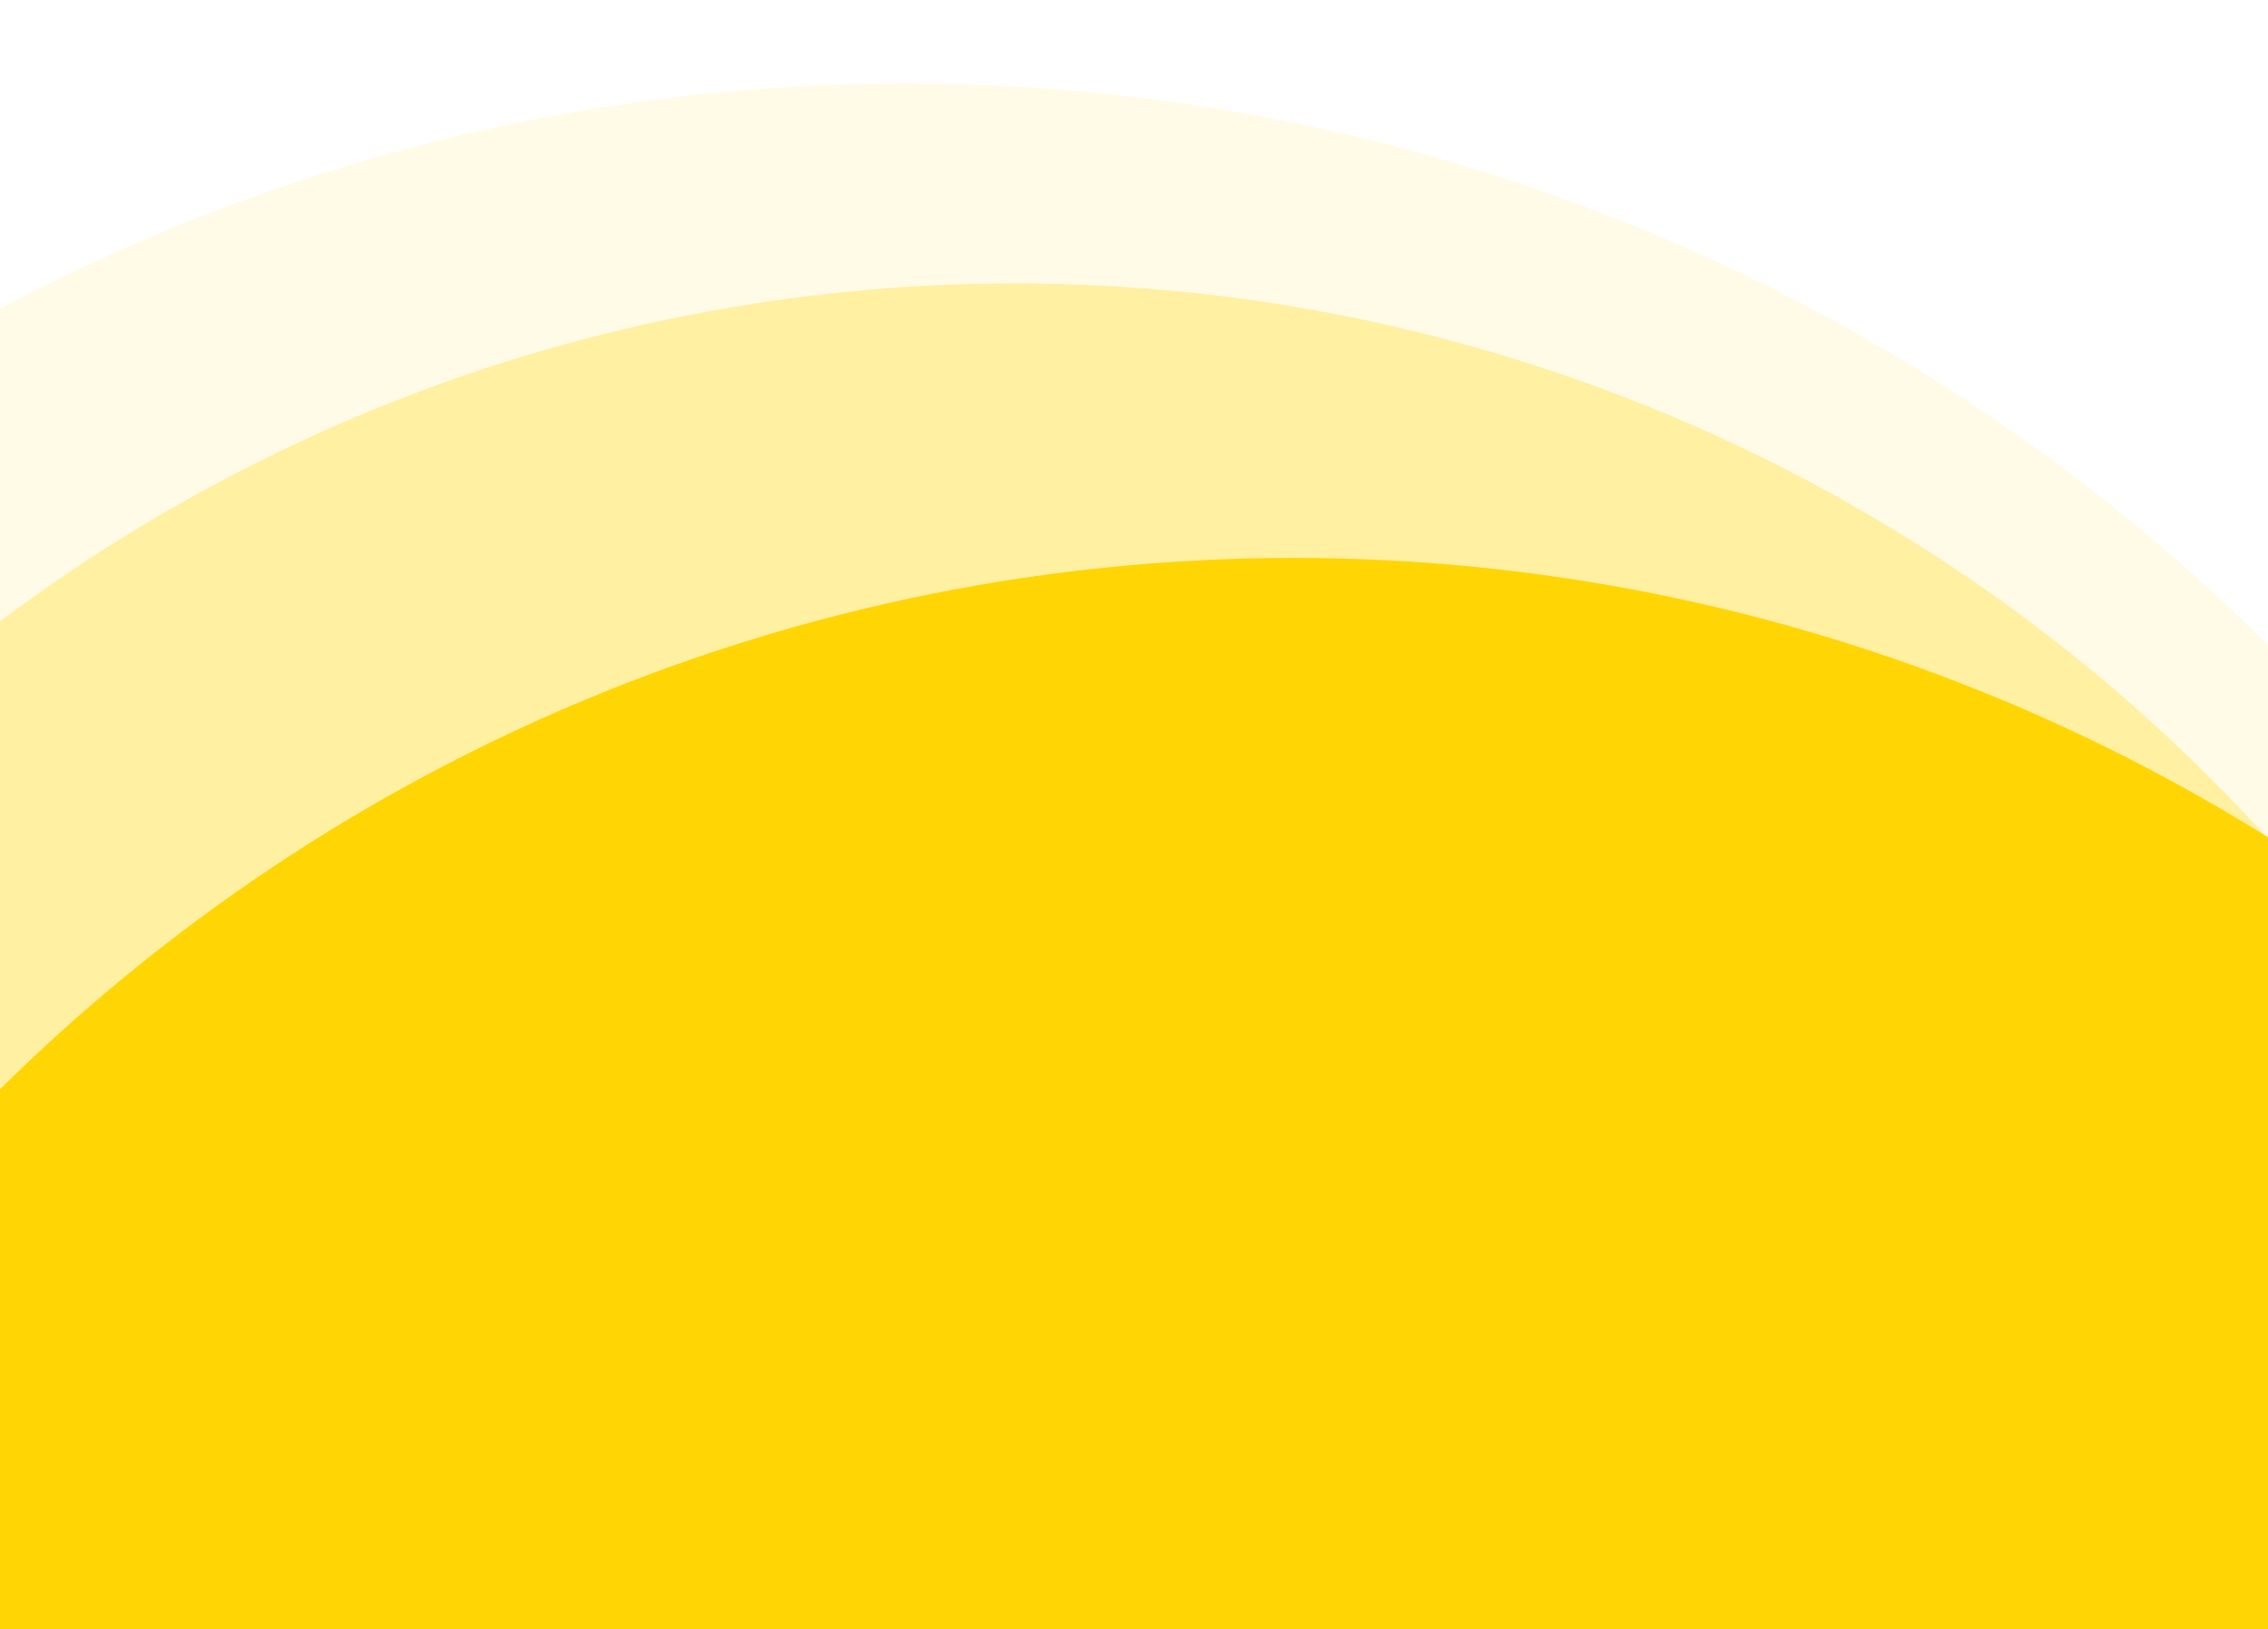 <svg xmlns="http://www.w3.org/2000/svg" width="760" height="546" viewBox="0 0 760 546" fill="none">
    <g clip-path="url(#clip0_4384_6667)">
        <path opacity="0.3" d="M-227 662C-227 511.622 -167.263 367.404 -60.93 261.07C45.404 154.737 189.622 95 340 95C490.378 95 634.596 154.737 740.929 261.07C847.263 367.403 907 511.622 907 662L-227 662Z" fill="#FFD504"></path>
        <path opacity="0.1" d="M-344 675C-344 503.405 -275.781 338.838 -154.352 217.502C-32.922 96.166 131.772 28 303.5 28C475.228 28 639.922 96.166 761.352 217.502C882.781 338.838 951 503.405 951 675L-344 675Z" fill="#FFD504"></path>
        <path d="M-31.087 1173.61C119.833 1390.09 -22.153 1143.14 230.803 1218.32C483.759 1293.5 778.469 1233.3 1023.12 1134.4L776.121 523.417C669.853 566.379 552.149 571.991 442.277 539.336C332.404 506.681 34.466 550.101 -31.087 456.073L-31.087 1173.61Z" fill="#F3CB03"></path>
        <path d="M81.989 443.655C-129.548 584.187 -127.209 710.54 -17.371 815.891C142.163 1008.75 497.615 1062.79 678.607 1018.07C825.183 1058.82 790.517 1051.63 938.899 1018.07C1087.28 984.503 632.824 702.821 747.652 602.942L716.722 290.2C709.005 296.912 650.517 277.176 640.546 279.432C630.574 281.687 619.438 257.043 609.588 254.305C599.738 251.566 552.42 264.077 545.039 256.997C537.658 249.917 470.644 224.553 467.49 214.819L81.989 443.655Z" fill="#FFD504"></path>
        <path d="M67.5 801.5C67.5 637.515 -118.796 484.052 -3.039 368.097C112.718 252.143 269.718 187 433.423 187C597.128 187 754.128 252.143 869.885 368.097C985.642 484.052 787.995 698.305 787.995 862.289L67.5 801.5Z" fill="#FFD504"></path>
    </g>
    <defs>
        <clipPath id="clip0_4384_6667">
            <rect width="546" height="760" fill="white" transform="matrix(-4.37114e-08 -1 -1 4.37114e-08 760 546)"></rect>
        </clipPath>
    </defs>
</svg>